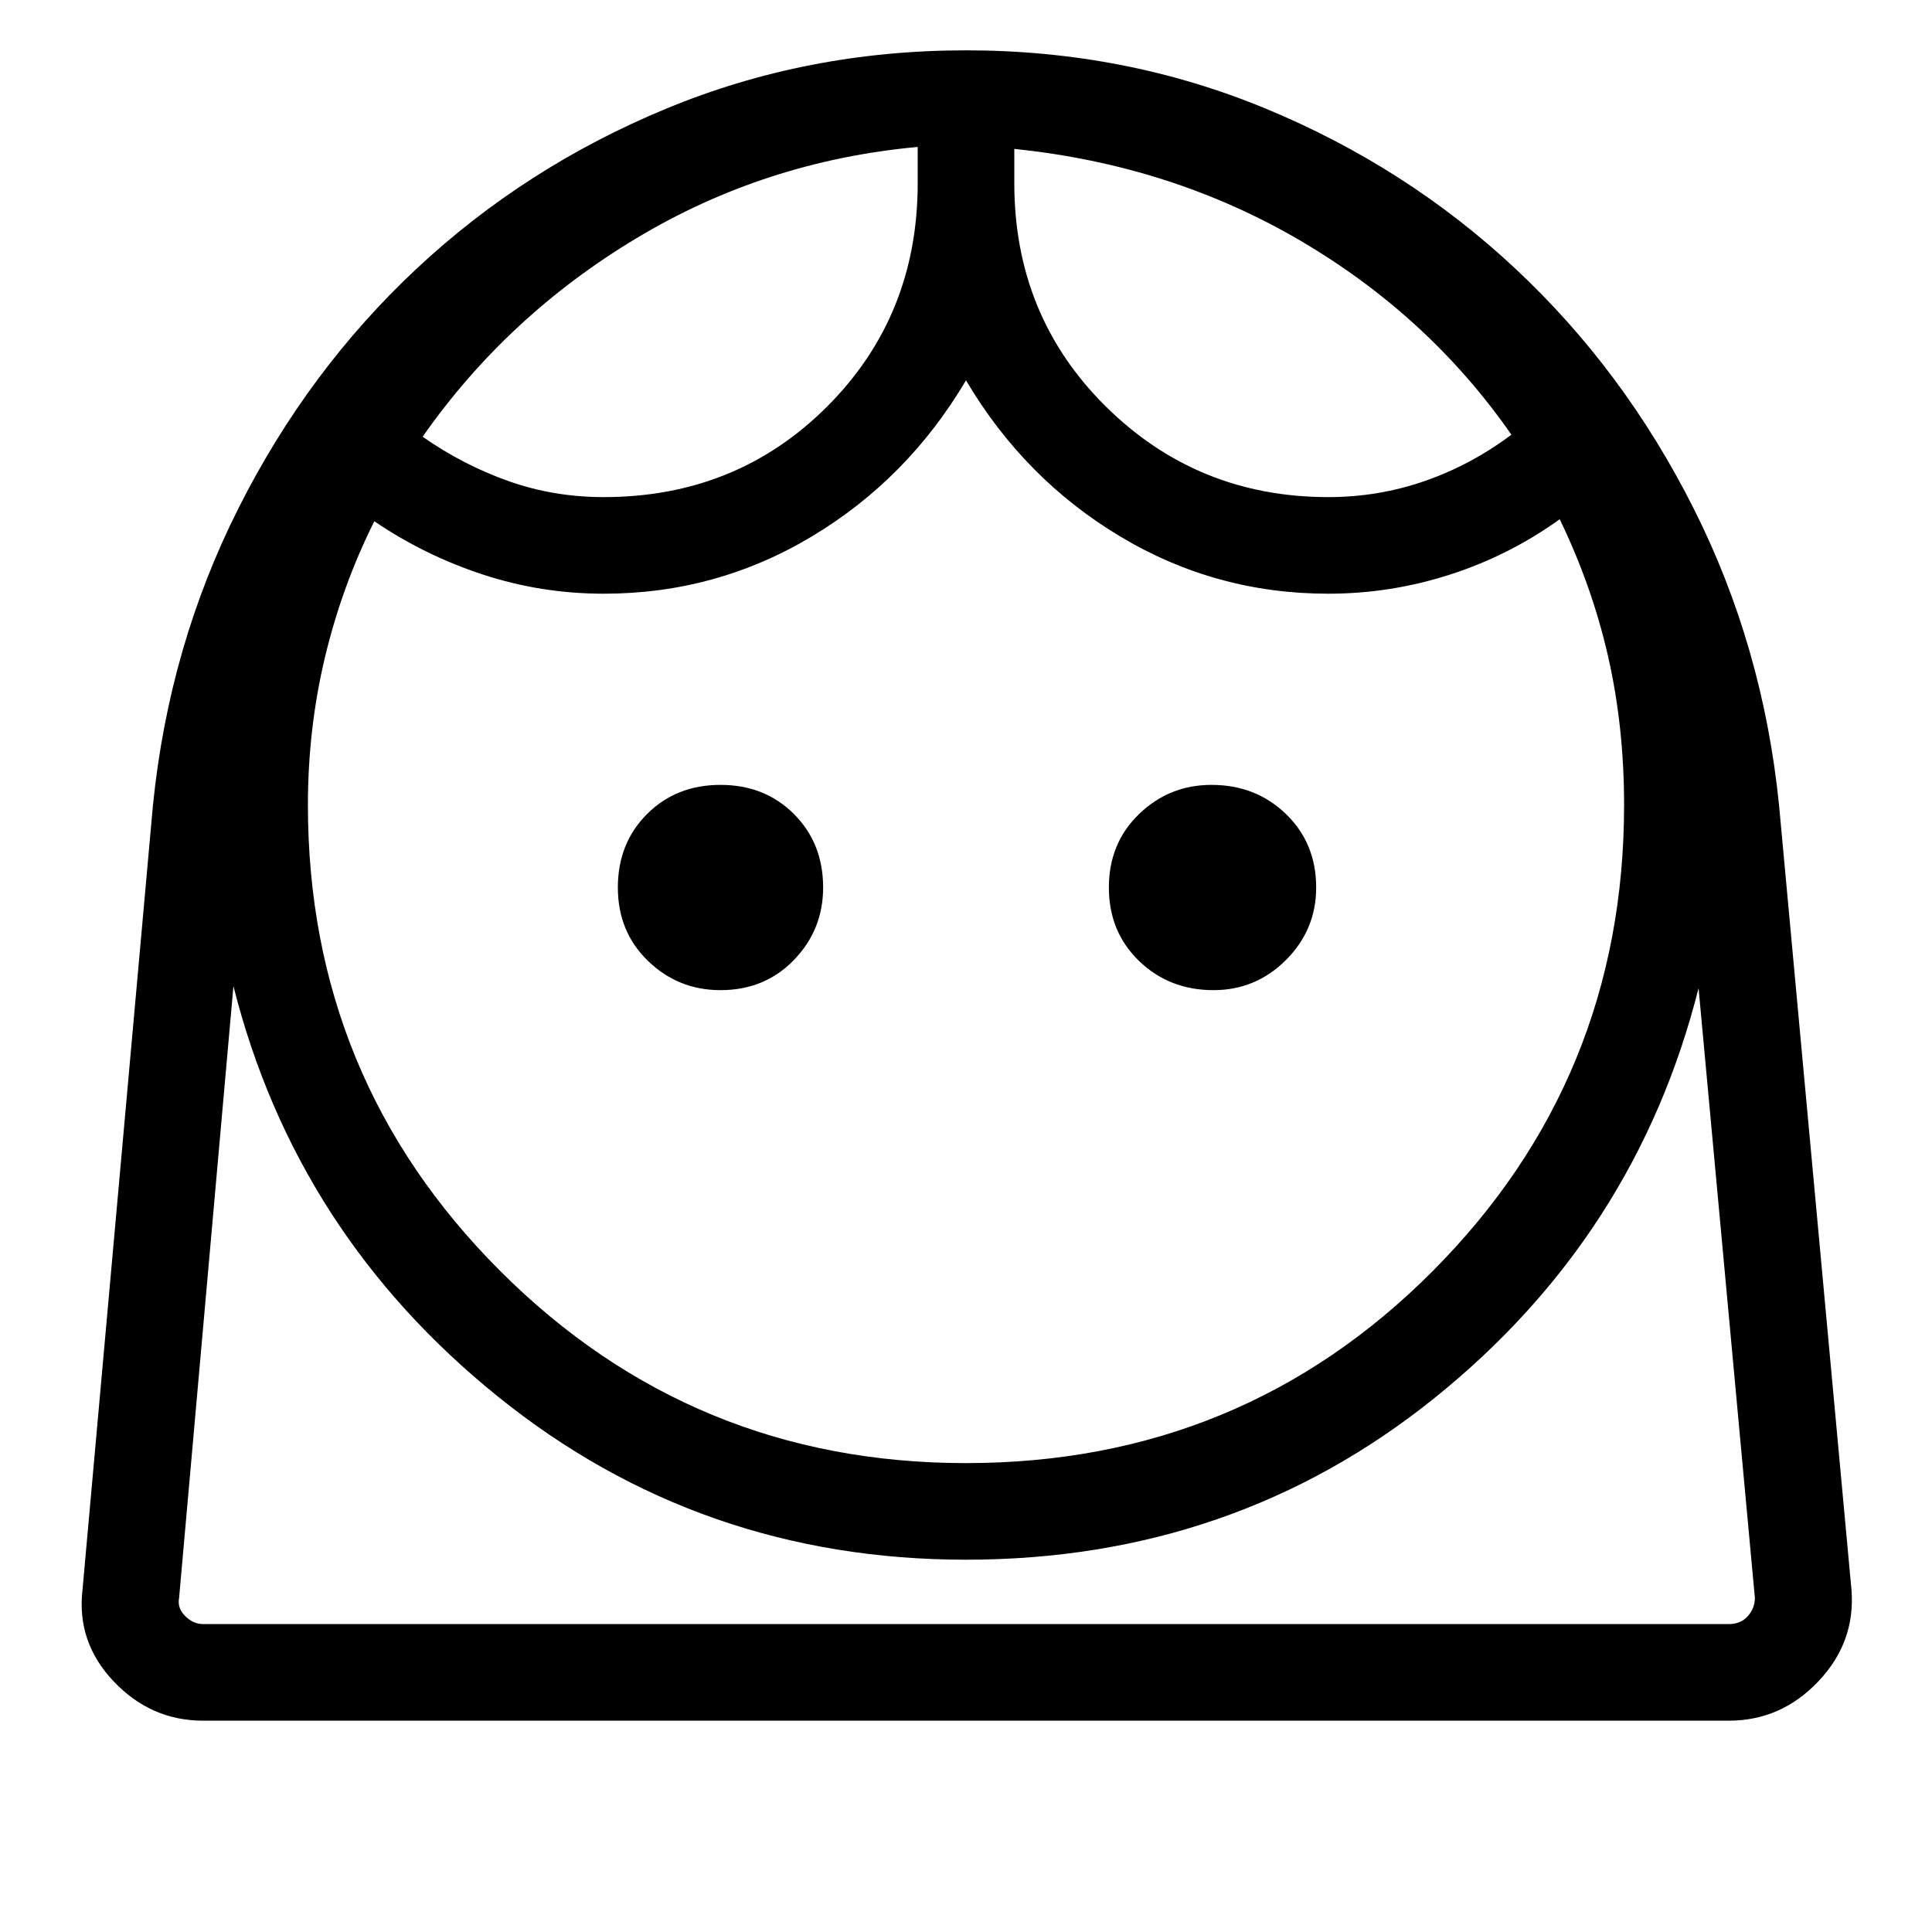 <svg xmlns="http://www.w3.org/2000/svg" height="40" width="40"><path d="M20 30.292q5.708 0 9.667-3.98 3.958-3.979 3.958-9.645 0-1.625-.333-3.084-.334-1.458-1-2.833-1.042.75-2.271 1.146-1.229.396-2.521.396-2.333 0-4.312-1.188Q21.208 9.917 20 7.875q-1.208 2.042-3.188 3.229-1.979 1.188-4.312 1.188-1.292 0-2.5-.396t-2.25-1.104q-.667 1.333-1.021 2.812-.354 1.479-.354 3.063 0 5.666 3.979 9.645 3.979 3.98 9.646 3.98ZM14.917 20.5q.916 0 1.521-.625.604-.625.604-1.5 0-.917-.604-1.521-.605-.604-1.521-.604-.917 0-1.521.604-.604.604-.604 1.521 0 .917.625 1.521.625.604 1.5.604Zm10.208 0q.875 0 1.5-.625t.625-1.5q0-.917-.625-1.521-.625-.604-1.542-.604-.875 0-1.5.604t-.625 1.521q0 .917.625 1.521.625.604 1.542.604ZM12.5 10.292q2.75 0 4.625-1.875T19 3.792v-.75q-3.167.291-5.833 1.896Q10.5 6.542 8.75 9.042q.833.583 1.771.916.937.334 1.979.334Zm15 0q1.042 0 2-.334.958-.333 1.792-.958-1.709-2.458-4.375-4.021Q24.25 3.417 21 3.083v.709q0 2.75 1.896 4.625t4.604 1.875ZM4.208 35.625q-1.083 0-1.854-.813-.771-.812-.646-1.895l1.459-16.25q.333-3.292 1.771-6.146 1.437-2.854 3.687-4.958 2.25-2.105 5.167-3.313Q16.708 1.042 20 1.042q3.292 0 6.208 1.208 2.917 1.208 5.167 3.313 2.25 2.104 3.687 4.958 1.438 2.854 1.771 6.146l1.5 16.25q.084 1.083-.687 1.895-.771.813-1.854.813ZM20 32.292q-5.5 0-9.688-3.375-4.187-3.375-5.479-8.5L3.708 33.083q-.041.209.125.375.167.167.375.167h31.584q.25 0 .396-.167.145-.166.145-.375l-1.166-12.625q-1.292 5.125-5.459 8.48-4.166 3.354-9.708 3.354Zm1-29.209Zm-2-.041Zm1 30.583h16.333H3.708 20Z"/></svg>
